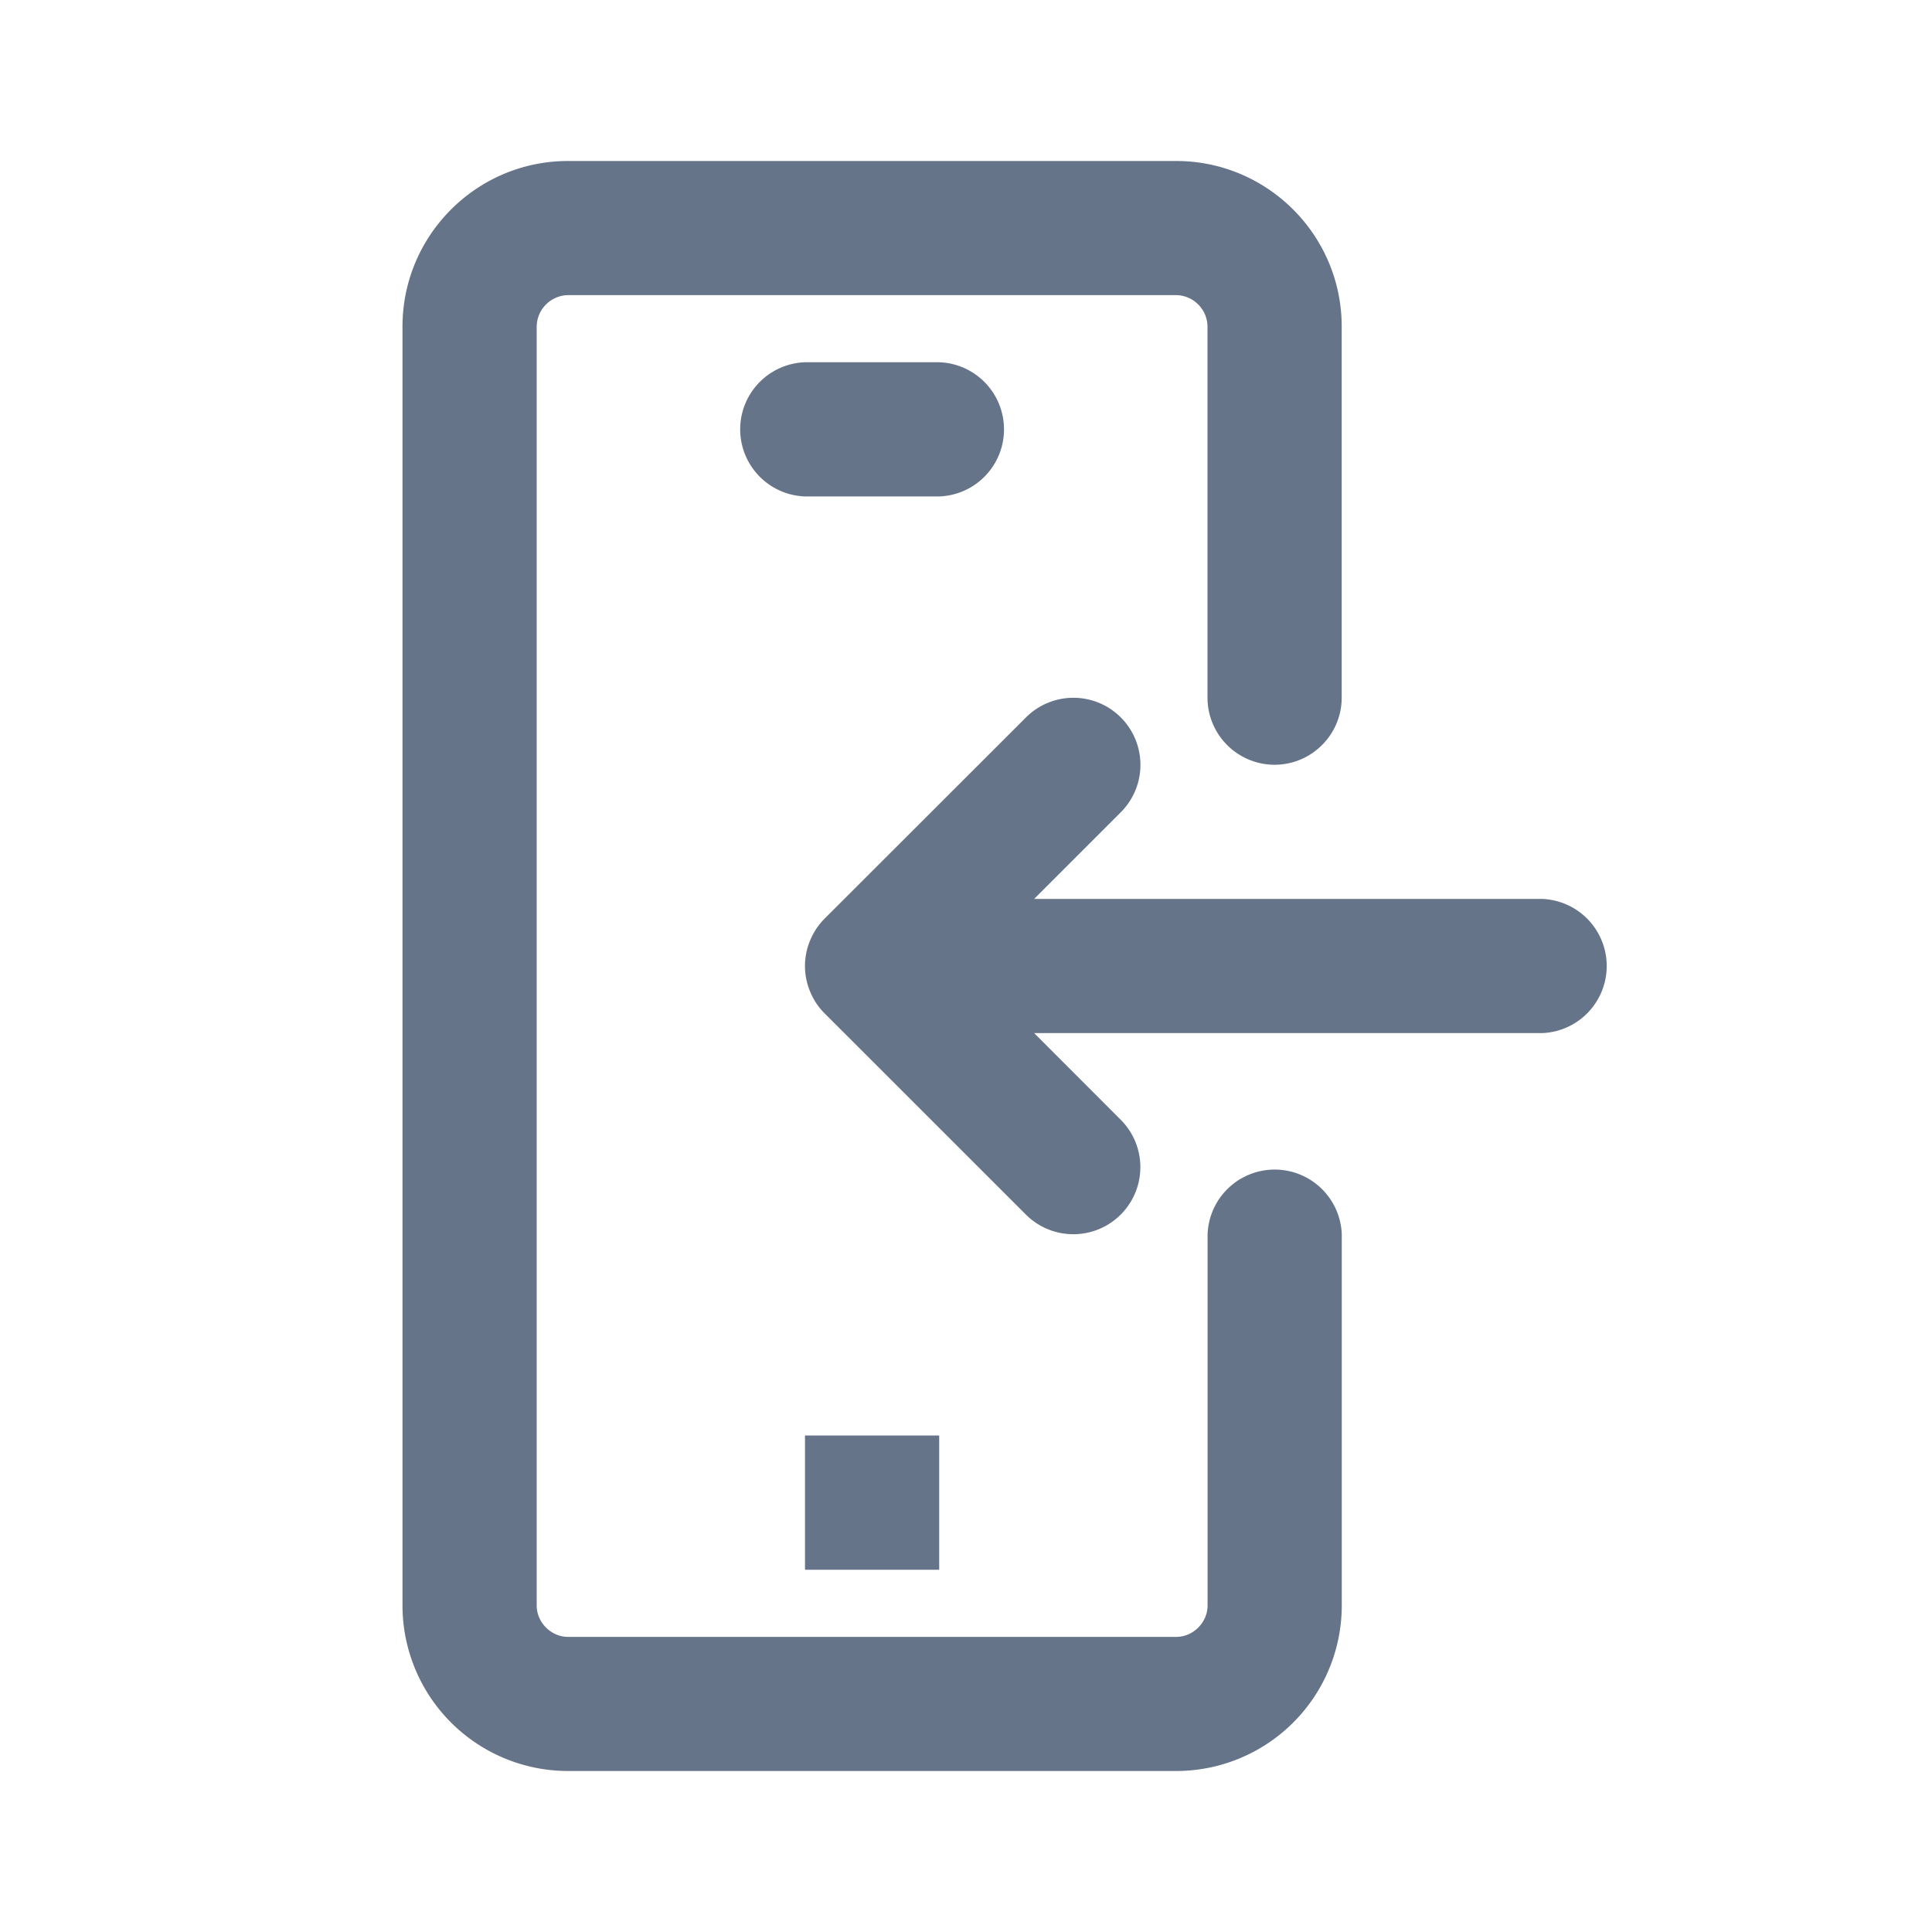 <svg xmlns="http://www.w3.org/2000/svg" fill="none" viewBox="0 0 24 24"><path fill="#667489" fill-rule="evenodd" d="M19.167 12.833h-6.321l1.076 1.077a.832.832 0 1 1-1.178 1.178l-2.5-2.499a.816.816 0 0 1-.179-.268.823.823 0 0 1 0-.642.834.834 0 0 1 .18-.269l2.5-2.498a.832.832 0 1 1 1.178 1.178l-1.077 1.077h6.32a.834.834 0 0 1 0 1.666ZM10 4.5h1.667a.834.834 0 0 1 0 1.667H10A.834.834 0 0 1 10 4.5Zm1.667 13.332V19.5H10v-1.668h1.667ZM15.833 9.5A.834.834 0 0 1 15 8.667V4.056a.395.395 0 0 0-.39-.39H7.057a.396.396 0 0 0-.39.39v15.888c0 .211.179.39.39.39h7.555c.21 0 .389-.179.389-.39v-4.61a.834.834 0 0 1 1.667 0v4.61A2.057 2.057 0 0 1 14.61 22H7.056A2.057 2.057 0 0 1 5 19.944V4.056C5 2.922 5.922 2 7.056 2h7.555c1.134 0 2.056.922 2.056 2.056v4.61c0 .46-.374.834-.834.834Z" clip-rule="evenodd"/></svg>